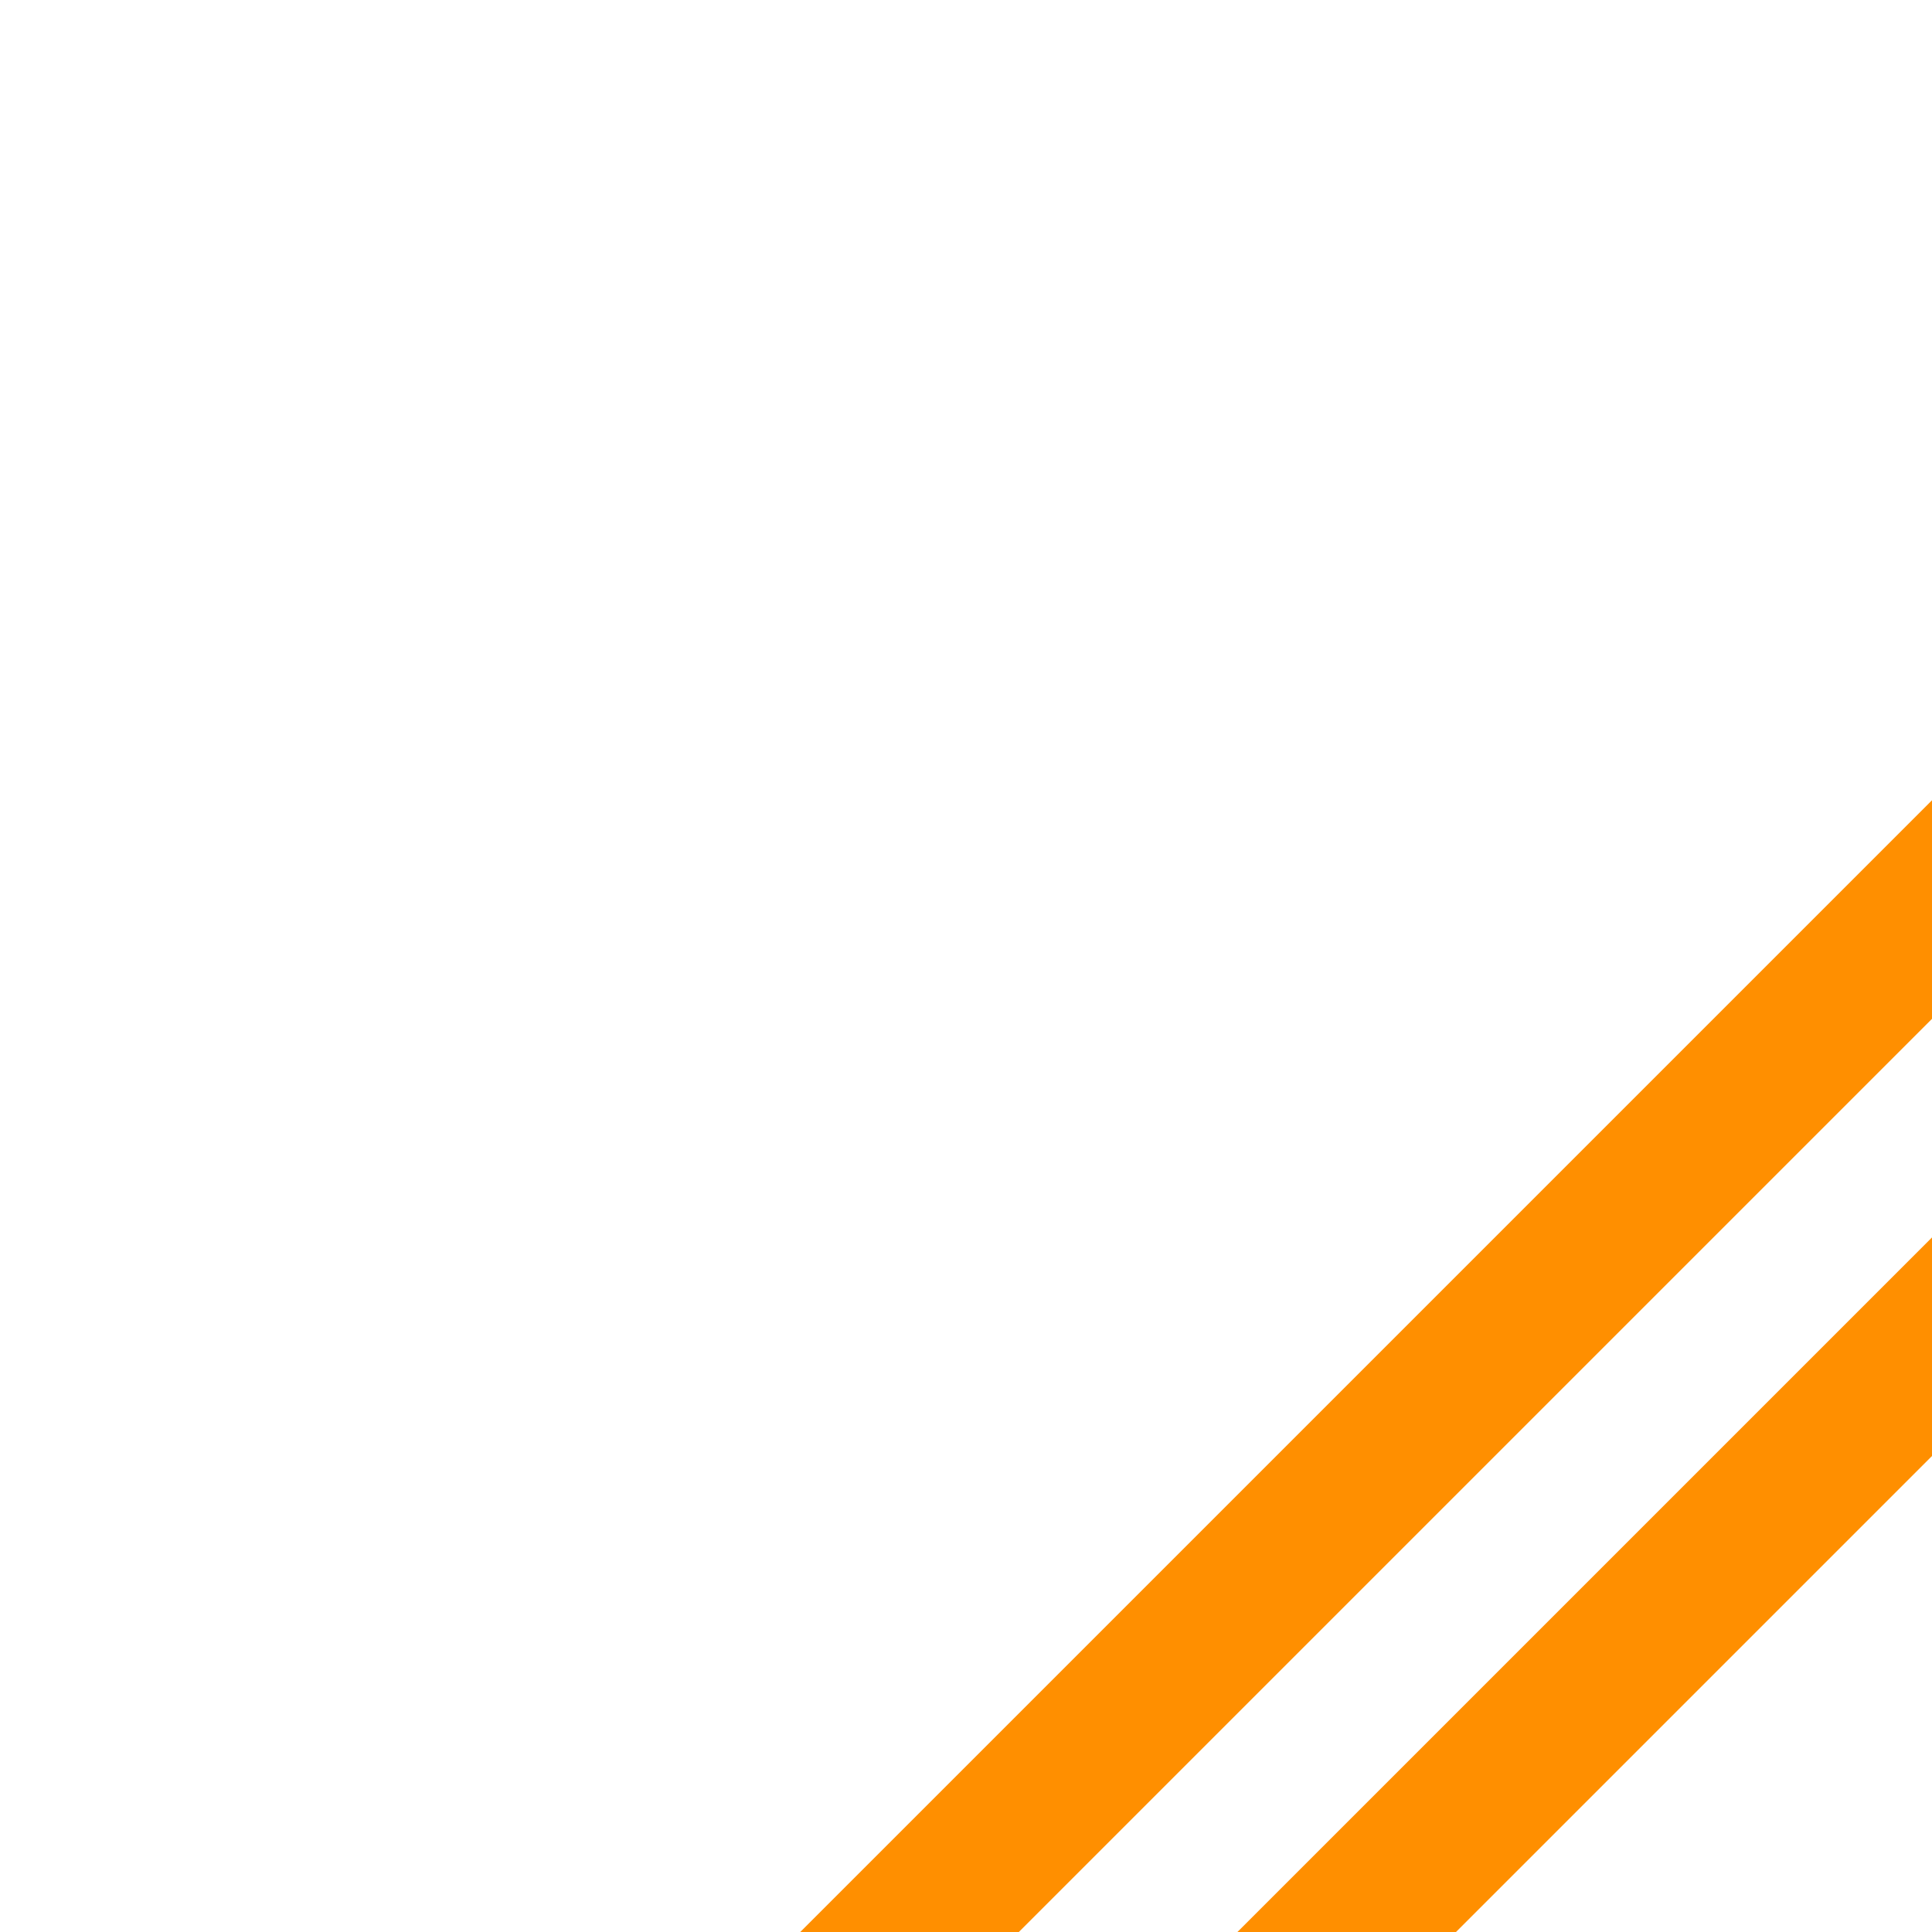 <svg width="500" height="500" xmlns="http://www.w3.org/2000/svg"
   xmlns:xlink="http://www.w3.org/1999/xlink" version="1.1" >

    <filter id="glow">
      <feColorMatrix type="matrix" values=
            "0 0 0 0   0
             0 0 0 0   0
             0 0 0 0   0
             0 0 0 0.7 0"/>
      <feGaussianBlur stdDeviation="2.5" result="coloredBlur"/>
      <feMerge>
        <feMergeNode in="coloredBlur"/>
        <feMergeNode in="SourceGraphic"/>
      </feMerge>
    </filter>

    <rect x="500" y="-220"
        transform="rotate(45)"
        width="40" height="500"
        fill="#ff8f00"
        filter="url(#glow)" />


  <rect x="580" y="-140"
        transform="rotate(45)"
        width="40" height="300"
        fill="#ff8f00"
        filter="url(#glow)" />
</svg>
